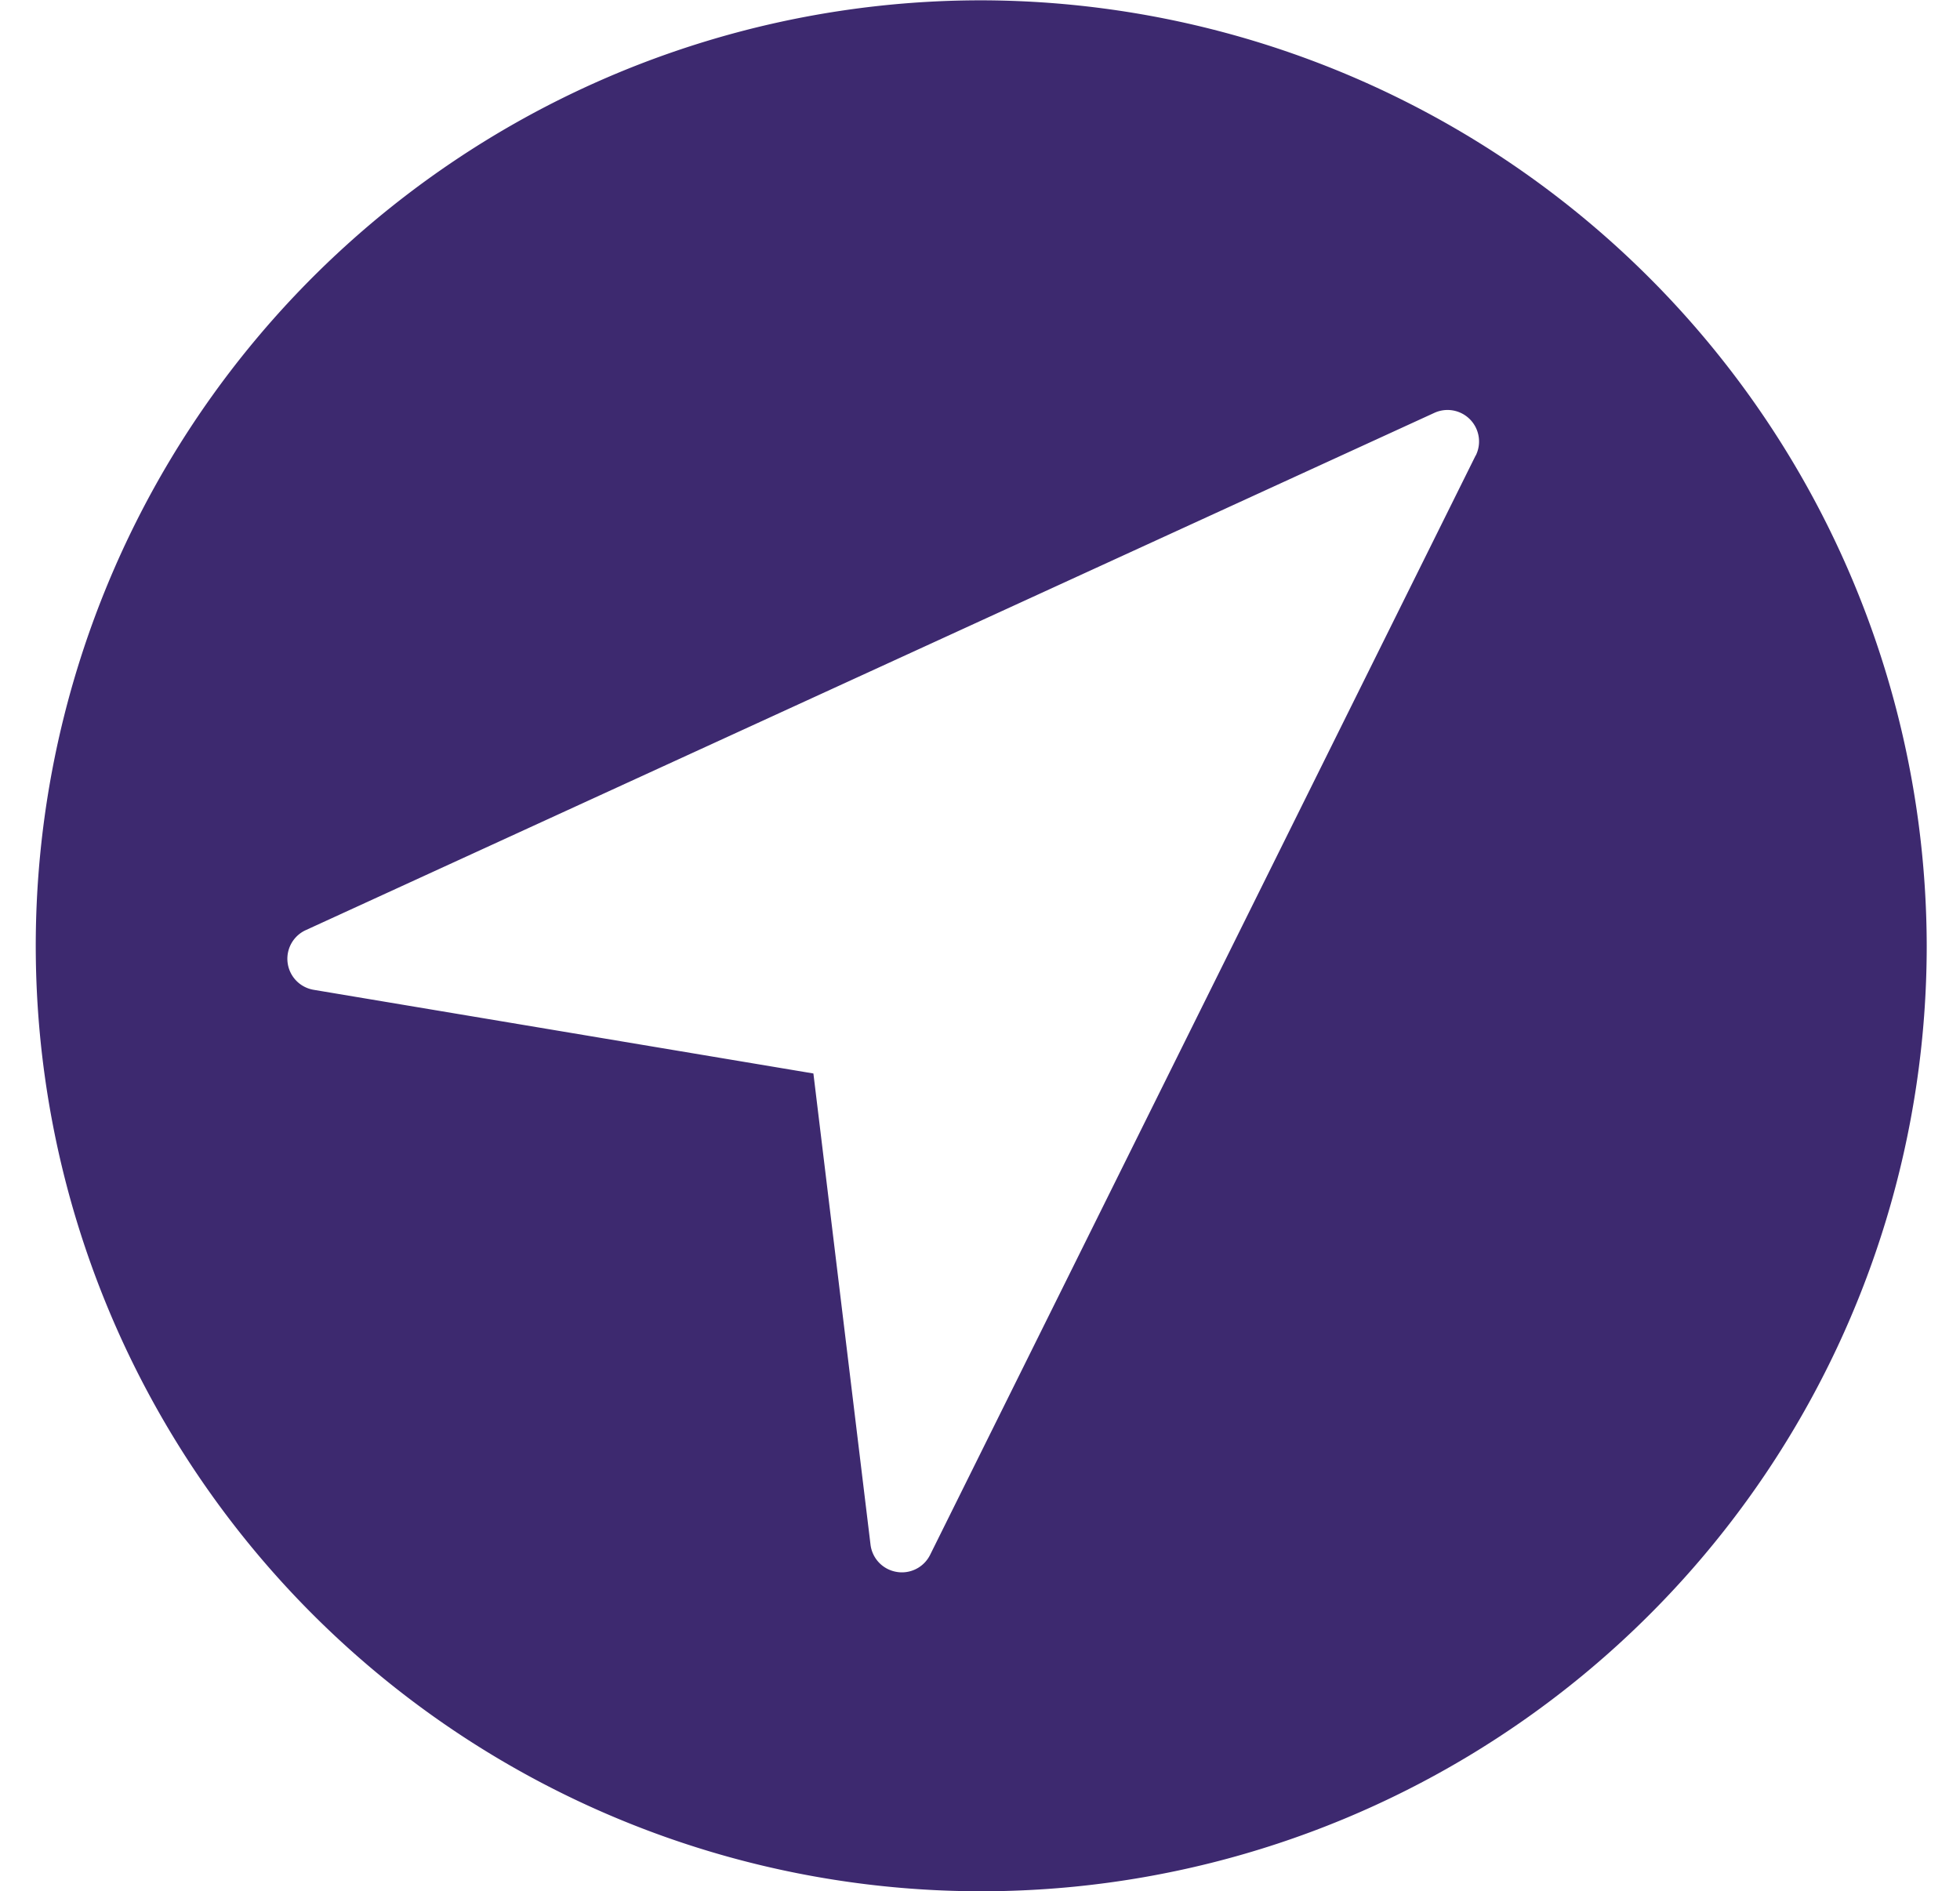 <svg xmlns="http://www.w3.org/2000/svg" width="49" height="47.281" viewBox="0 0 49 47.281">
<defs>
    <style>
      .cls-1 {
        fill: #3d296f;
        fill-rule: evenodd;
      }
    </style>
  </defs>
  <path id="icon-roteiros" class="cls-1" d="M695.5,282.727a23.637,23.637,0,1,0,23.668,23.636A23.679,23.679,0,0,0,695.5,282.727Zm12.391,11.38L694.253,321.59a0.788,0.788,0,0,1-.707.438,0.756,0.756,0,0,1-.133-0.012,0.786,0.786,0,0,1-.65-0.681l-1.428-11.779-12.49-2.091a0.787,0.787,0,0,1-.2-1.493l28.213-12.931A0.788,0.788,0,0,1,707.894,294.107Z" transform="translate(-671 -282.719)"/>
</svg>
